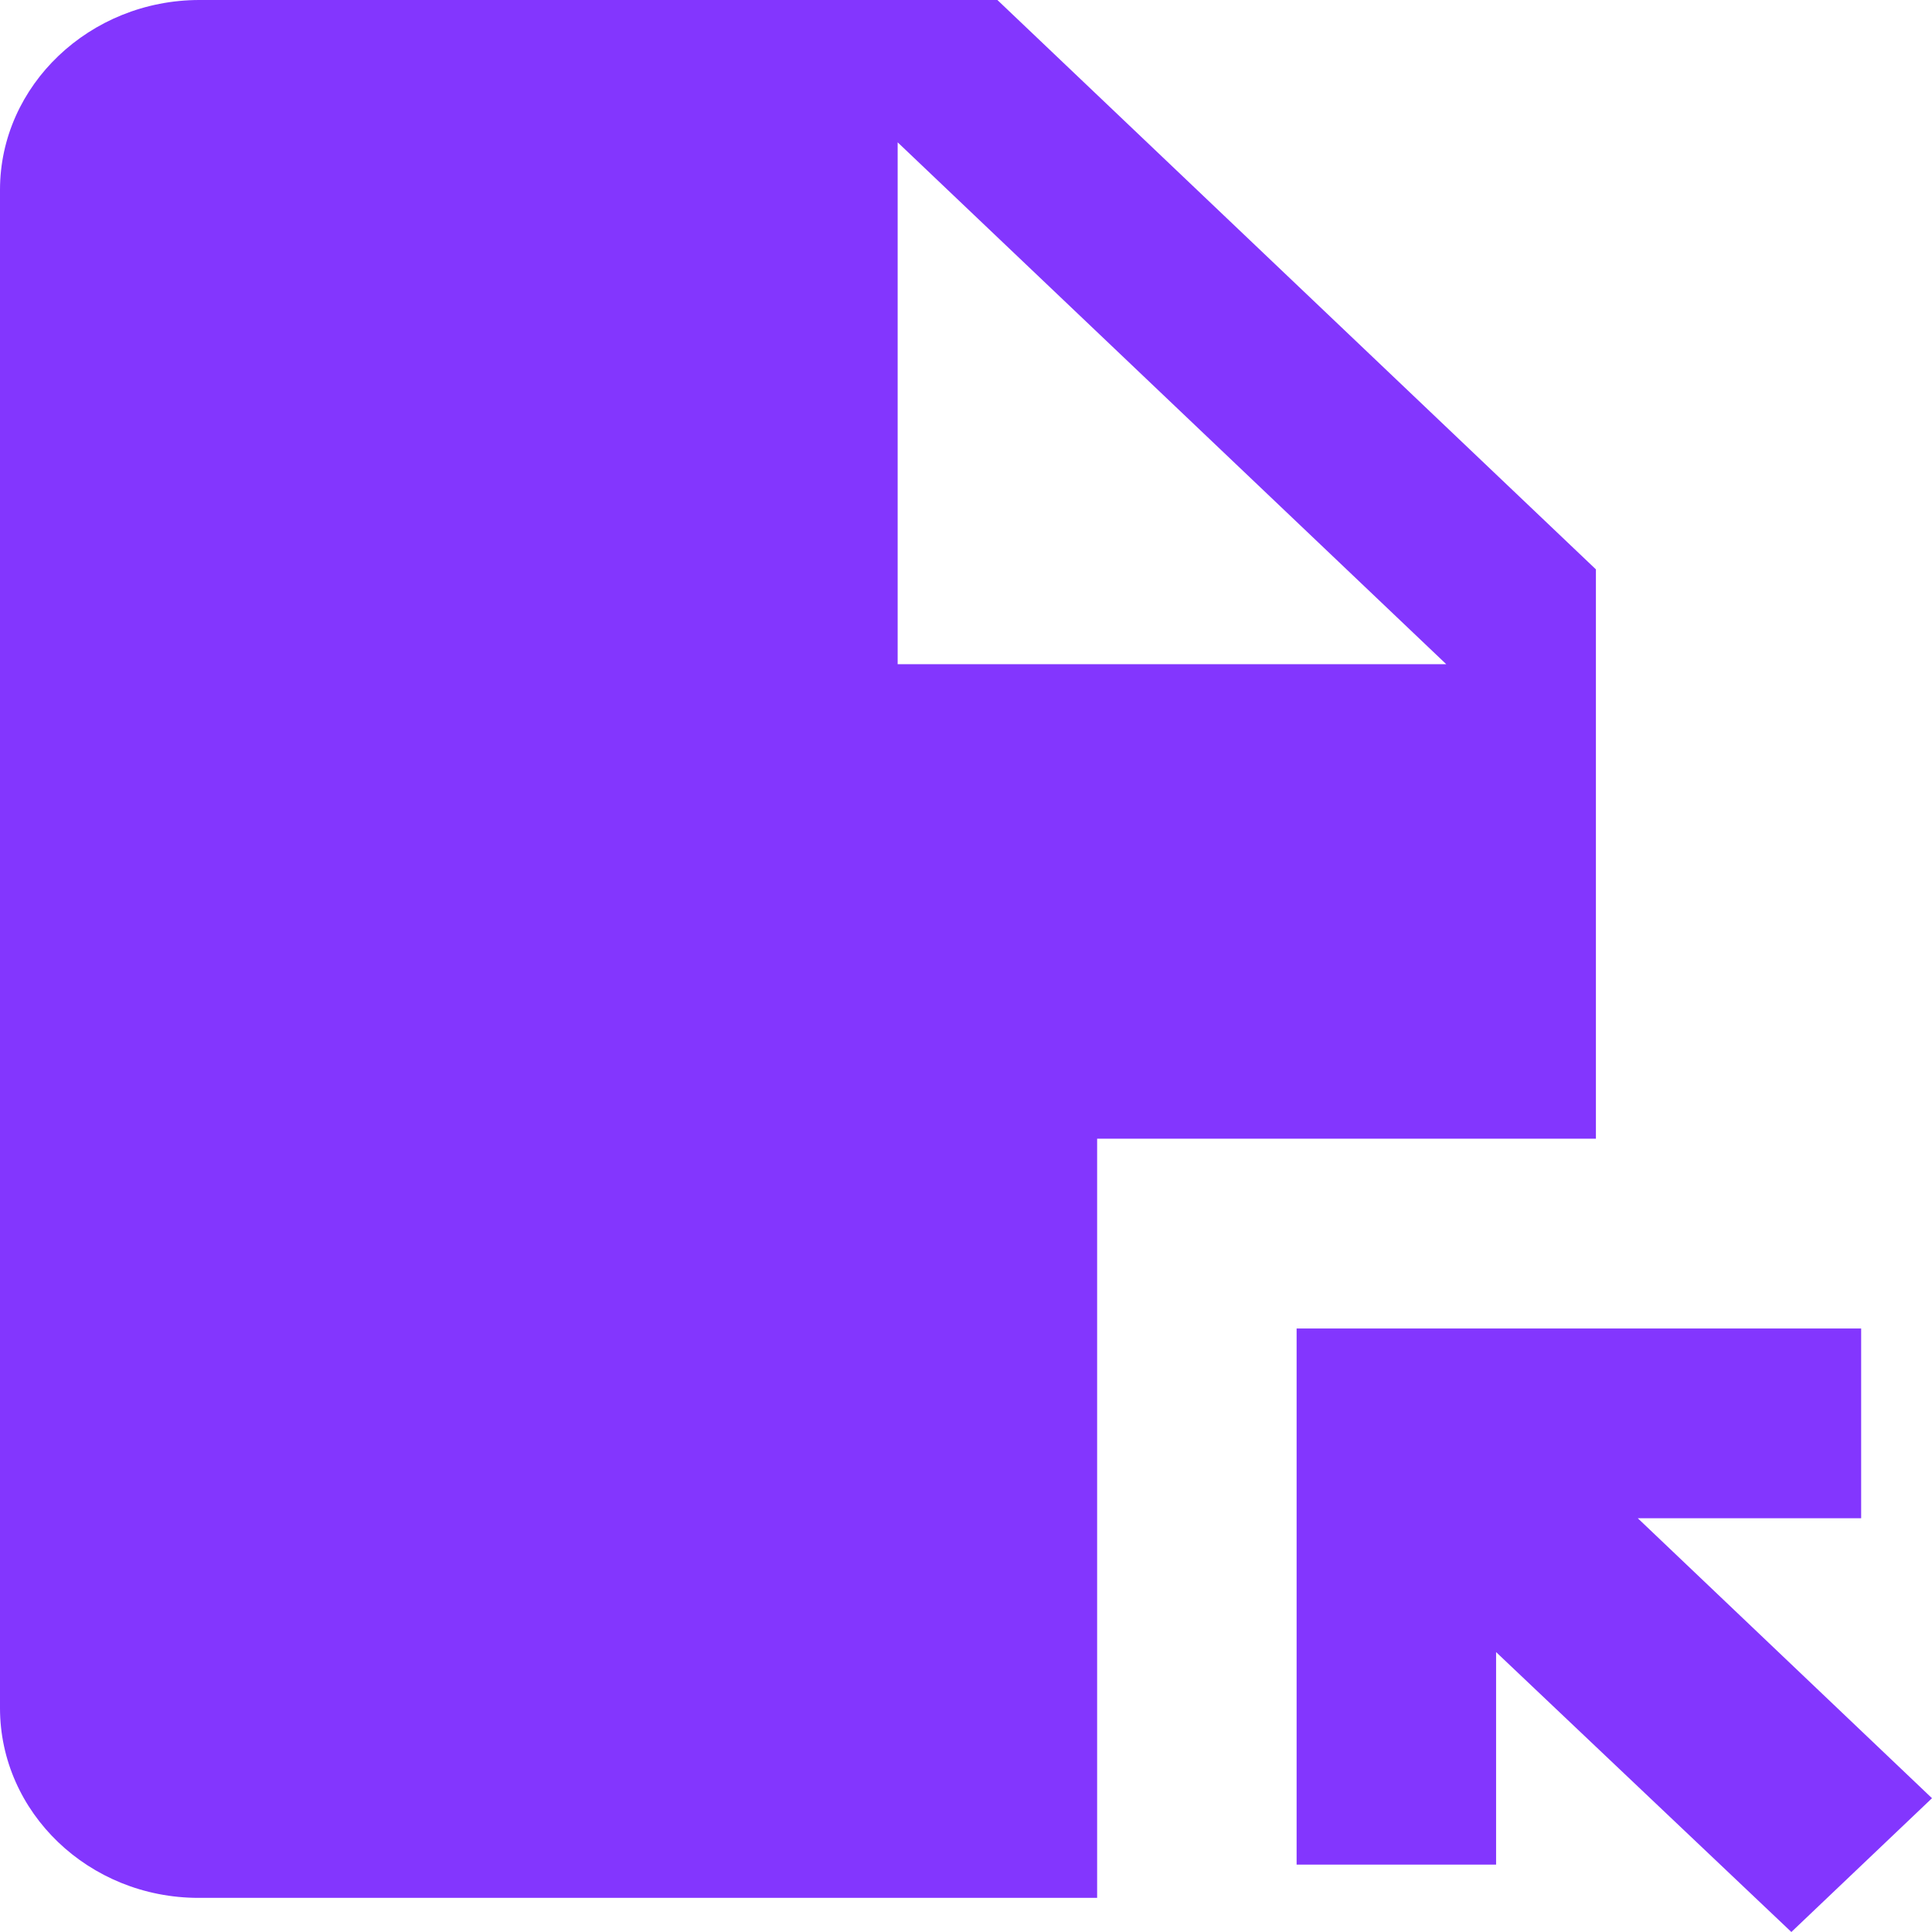 <svg width="24" height="24" viewBox="0 0 24 24" fill="none" xmlns="http://www.w3.org/2000/svg">
<path d="M12.39 0H2.478C1.115 0 0 1.061 0 2.358V21.218C0 22.515 1.103 23.576 2.466 23.576H13.629V14.145H19.825V7.073L12.39 0ZM11.151 8.251V1.768L17.966 8.251H11.151ZM16.107 23.175V16.503H23.12V18.86H20.345L24 22.338L22.253 24L18.585 20.523V23.163H16.107V23.175Z" fill="#8336FE"/>
</svg>
